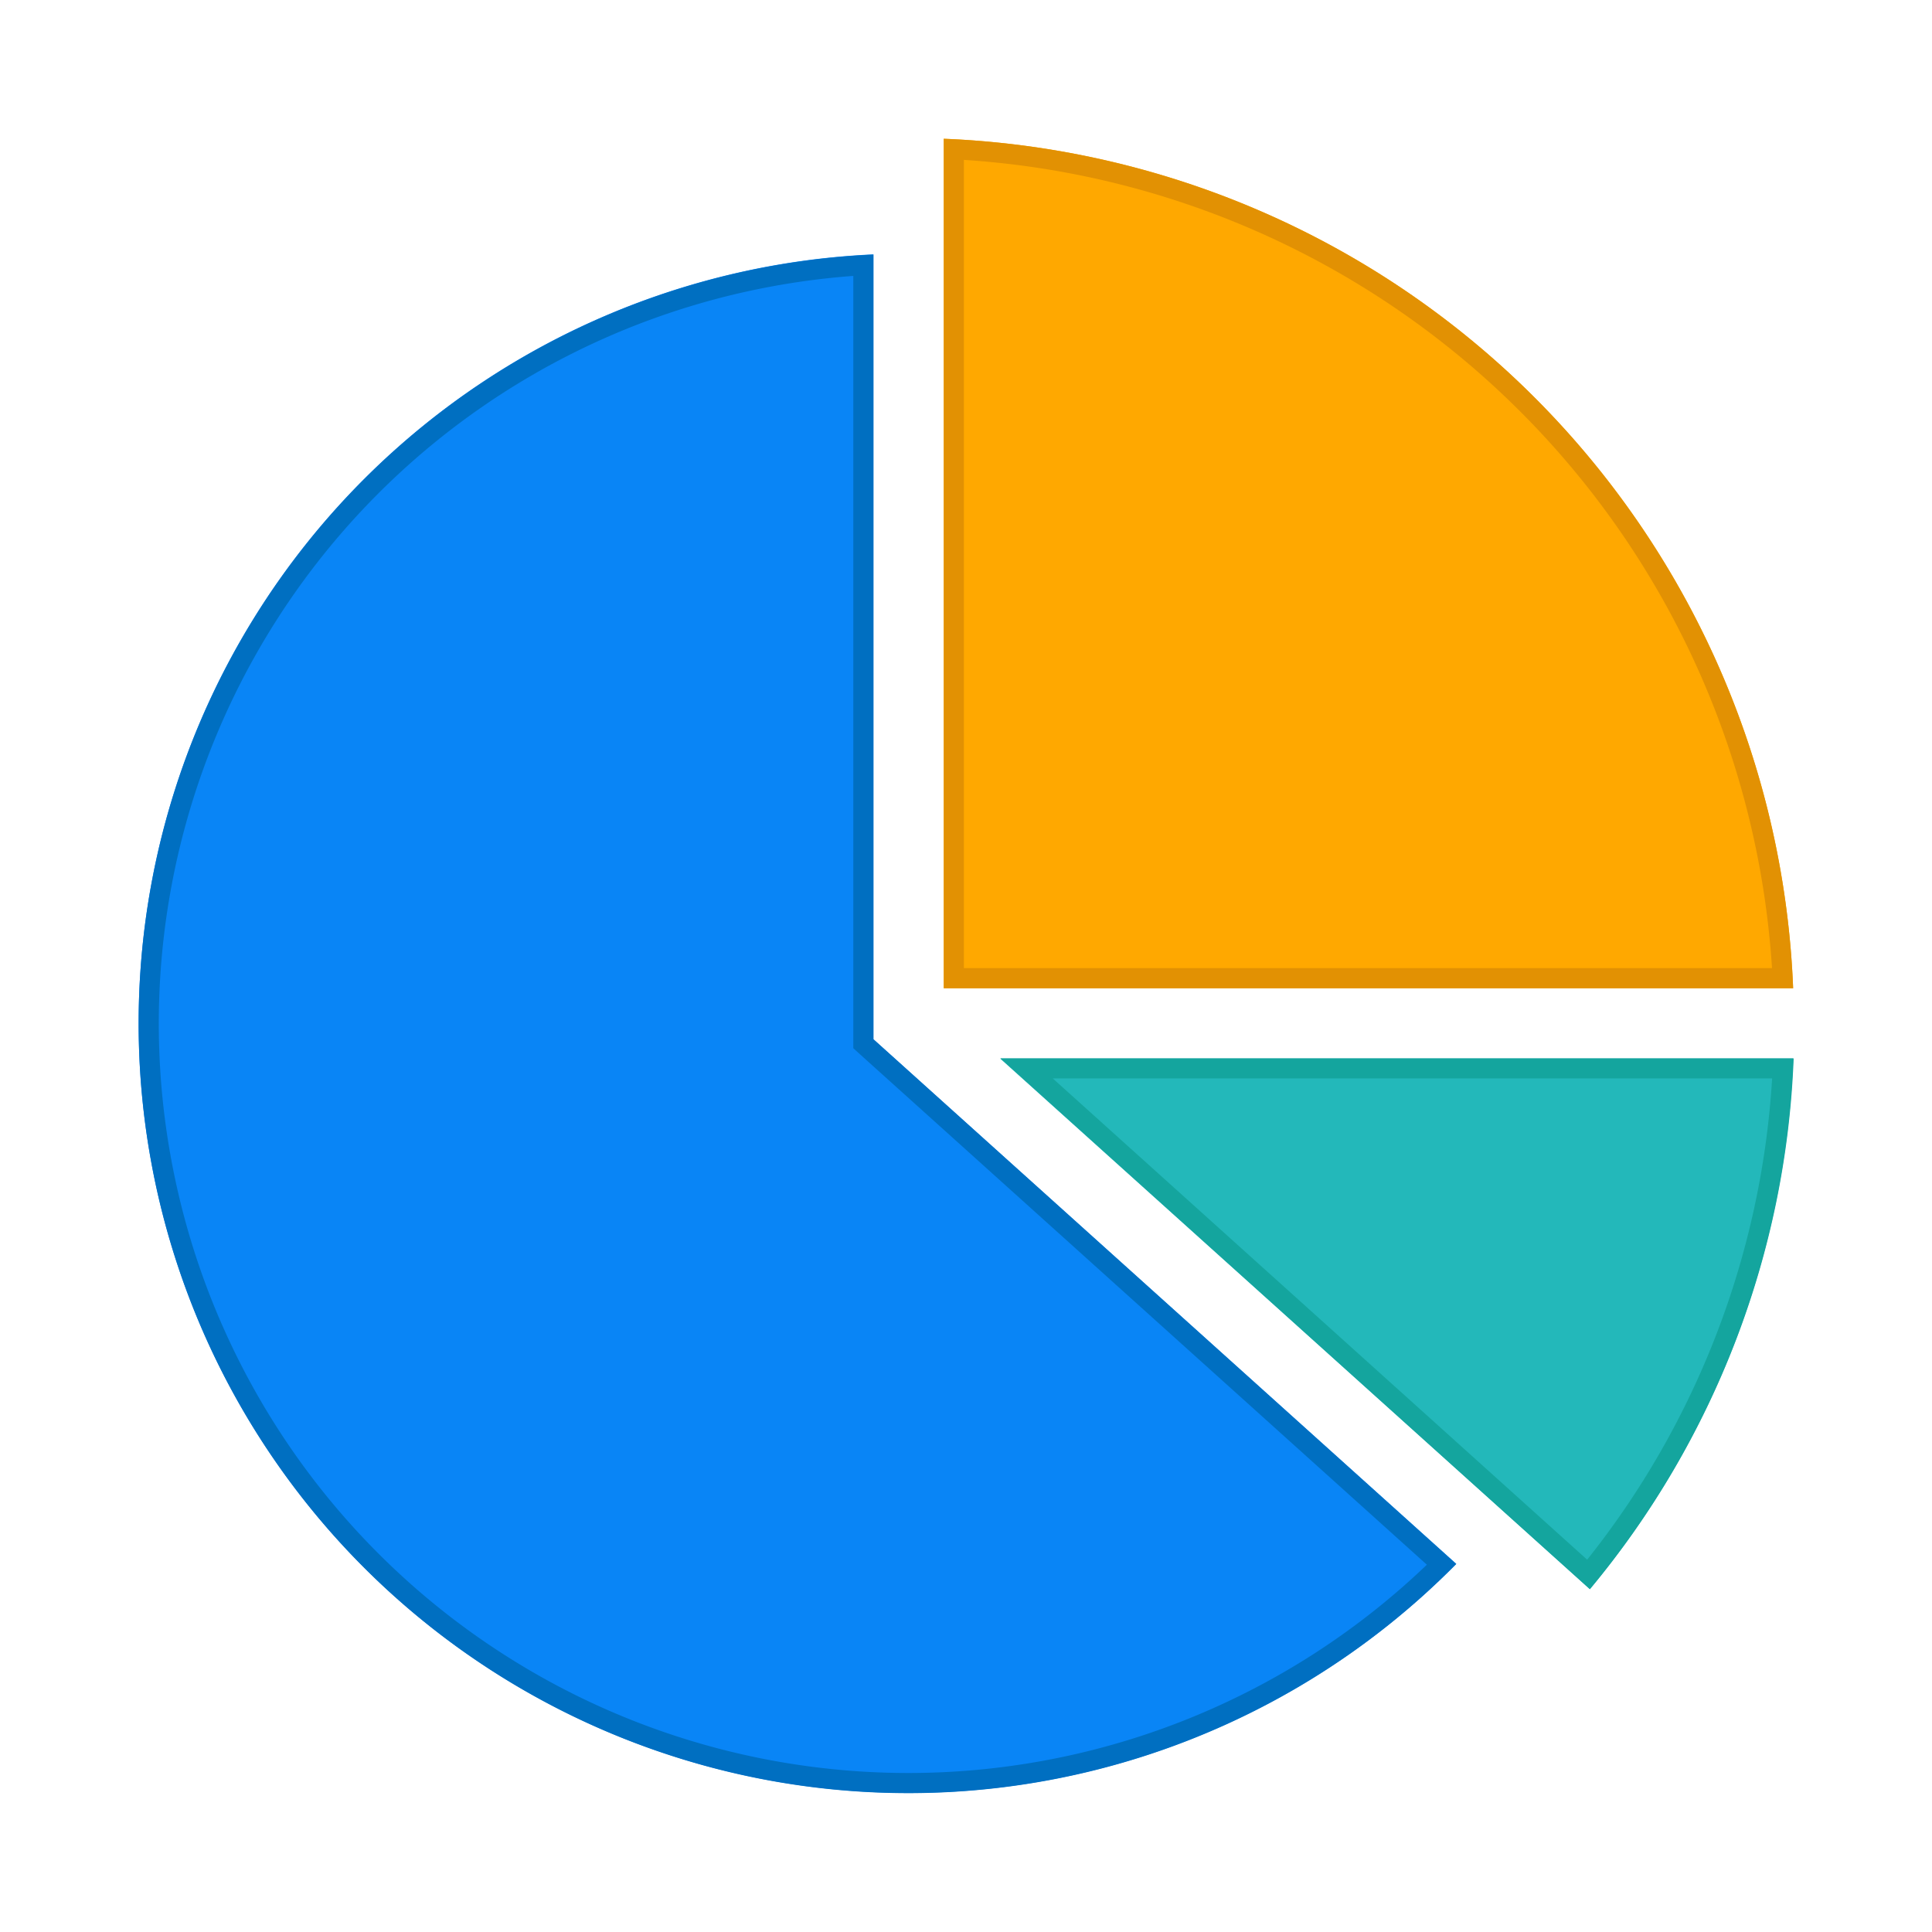 <?xml version="1.0" standalone="no"?><!DOCTYPE svg PUBLIC "-//W3C//DTD SVG 1.1//EN" "http://www.w3.org/Graphics/SVG/1.1/DTD/svg11.dtd"><svg class="icon" width="200px" height="200.00px" viewBox="0 0 1024 1024" version="1.1" xmlns="http://www.w3.org/2000/svg"><path d="M462.933 550.827v-416a407.947 407.947 0 1 0 308.907 694.027z" fill="#0985F6" /><path d="M452.267 146.24v409.333l3.52 3.2 300.48 270.56a397.28 397.28 0 1 1-304-683.093m10.667-11.307a407.947 407.947 0 1 0 308.907 694.027L462.933 550.827v-416z" fill="#006FC1" /><path d="M950.4 523.787a469.333 469.333 0 0 0-450.187-450.24v450.24z" fill="#FFA800" /><path d="M510.88 84.747a458.667 458.667 0 0 1 428.32 428.373H510.88V84.747m-10.667-11.2v450.24h450.187a469.333 469.333 0 0 0-450.187-450.24z" fill="#E29103" /><path d="M950.453 561.12h-420.267L842.667 842.293a467.2 467.2 0 0 0 107.787-281.173z" fill="#23B8BA" /><path d="M939.253 571.787A453.333 453.333 0 0 1 841.227 826.667l-283.253-255.093h381.28m11.2-10.667h-420.267L842.667 842.293a467.2 467.2 0 0 0 108-281.173z" fill="#14A59E" /></svg>
